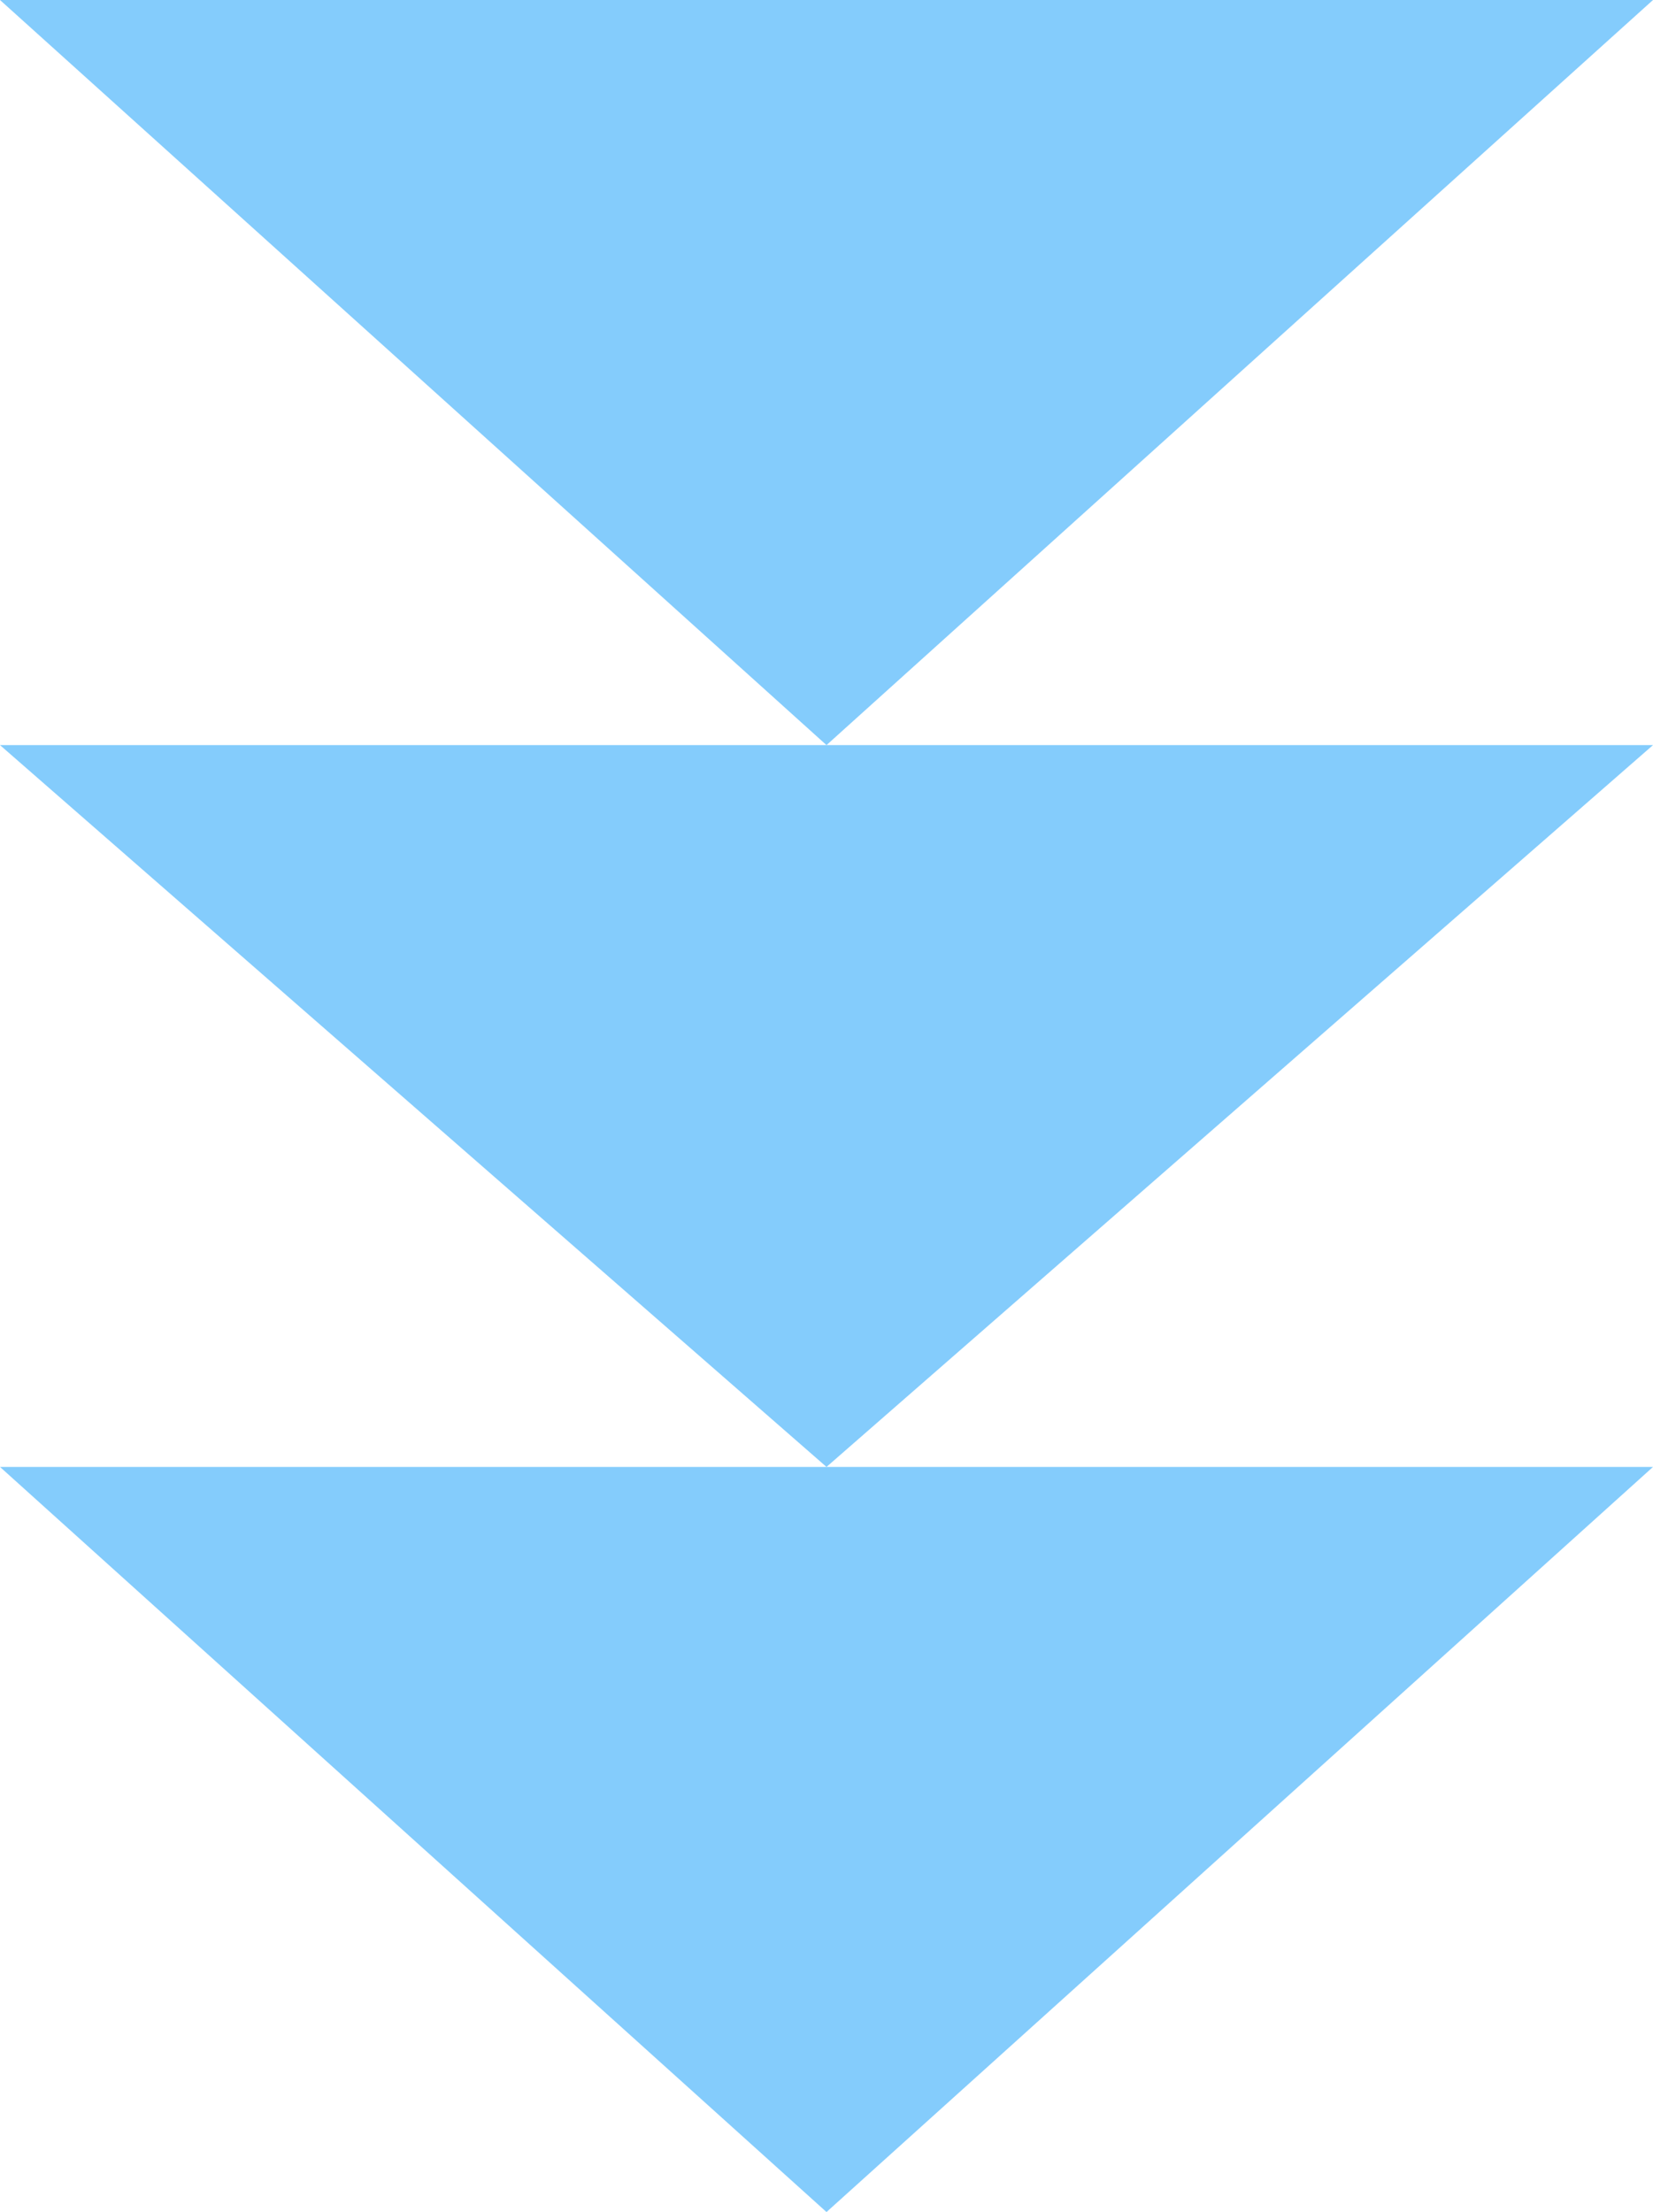<svg xmlns="http://www.w3.org/2000/svg" width="71" height="95" viewBox="0 0 71 95">
  <g id="Group_641" transform="translate(-899.24 -1391.16)">
    <path id="Polygon_1" d="M934.74,1486.16l-35.5-32h71Z" fill="#84ccfc"/>
    <path id="Polygon_2" d="M934.74,1454.16l-35.5-31h71Z" fill="#84ccfc"/>
    <path id="Polygon_3" d="M934.74,1423.16l-35.5-32h71Z" fill="#84ccfc"/>
  </g>
</svg>
